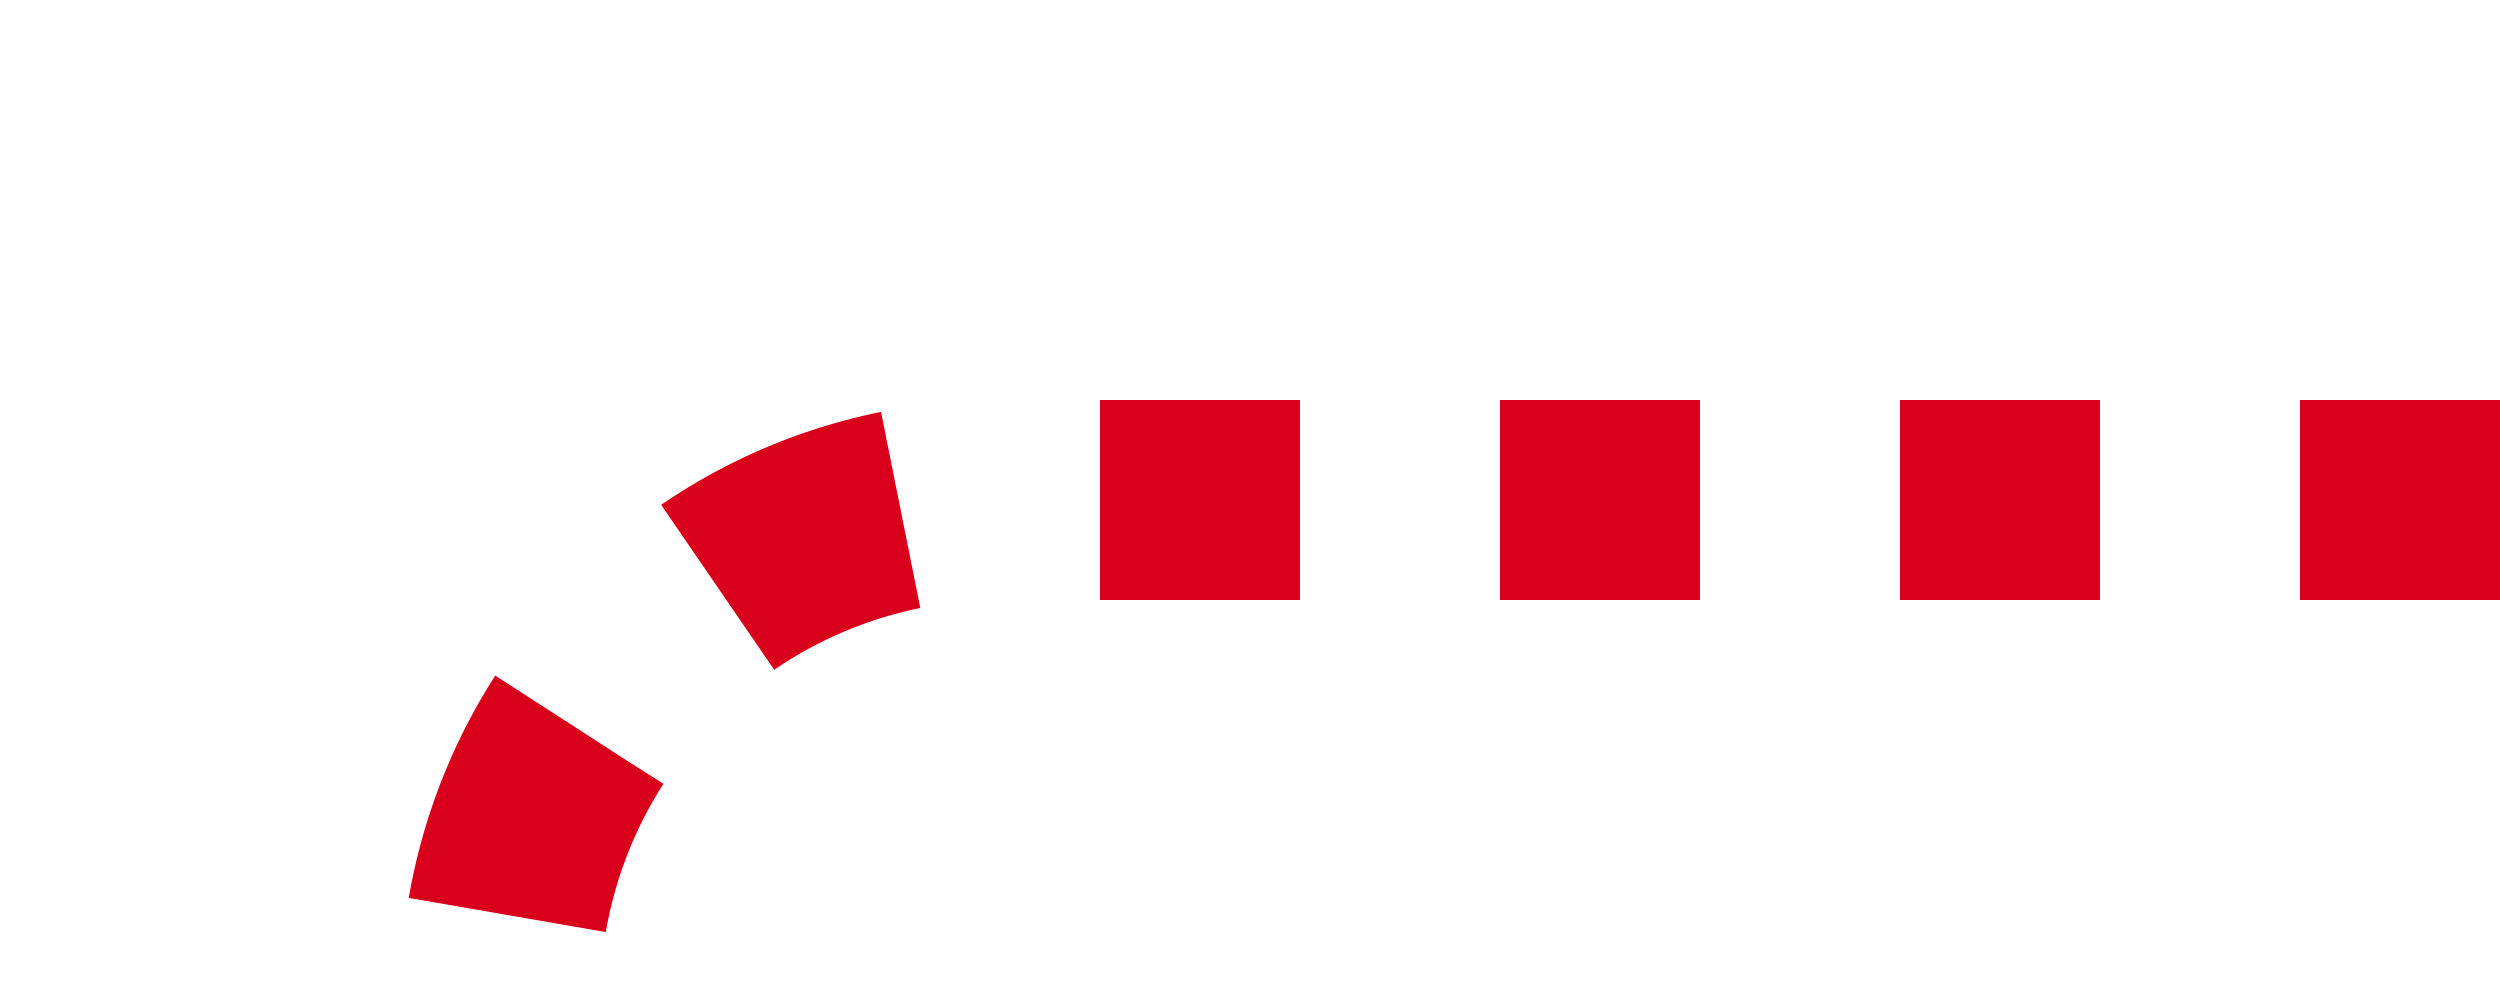 ﻿<?xml version="1.0" encoding="utf-8"?>
<svg version="1.1" xmlns:xlink="http://www.w3.org/1999/xlink" width="25px" height="10px" preserveAspectRatio="xMinYMid meet" viewBox="65 4855  25 8" xmlns="http://www.w3.org/2000/svg">
  <path d="M 90 4859  L 75 4859  A 5 5 0 0 0 70 4864 L 70 5057  A 5 5 0 0 0 75 5062 " stroke-width="2" stroke-dasharray="2,2" stroke="#d9001b" fill="none" />
  <path d="M 73 5069.6  L 80 5062  L 73 5054.4  L 73 5069.6  Z " fill-rule="nonzero" fill="#d9001b" stroke="none" />
</svg>